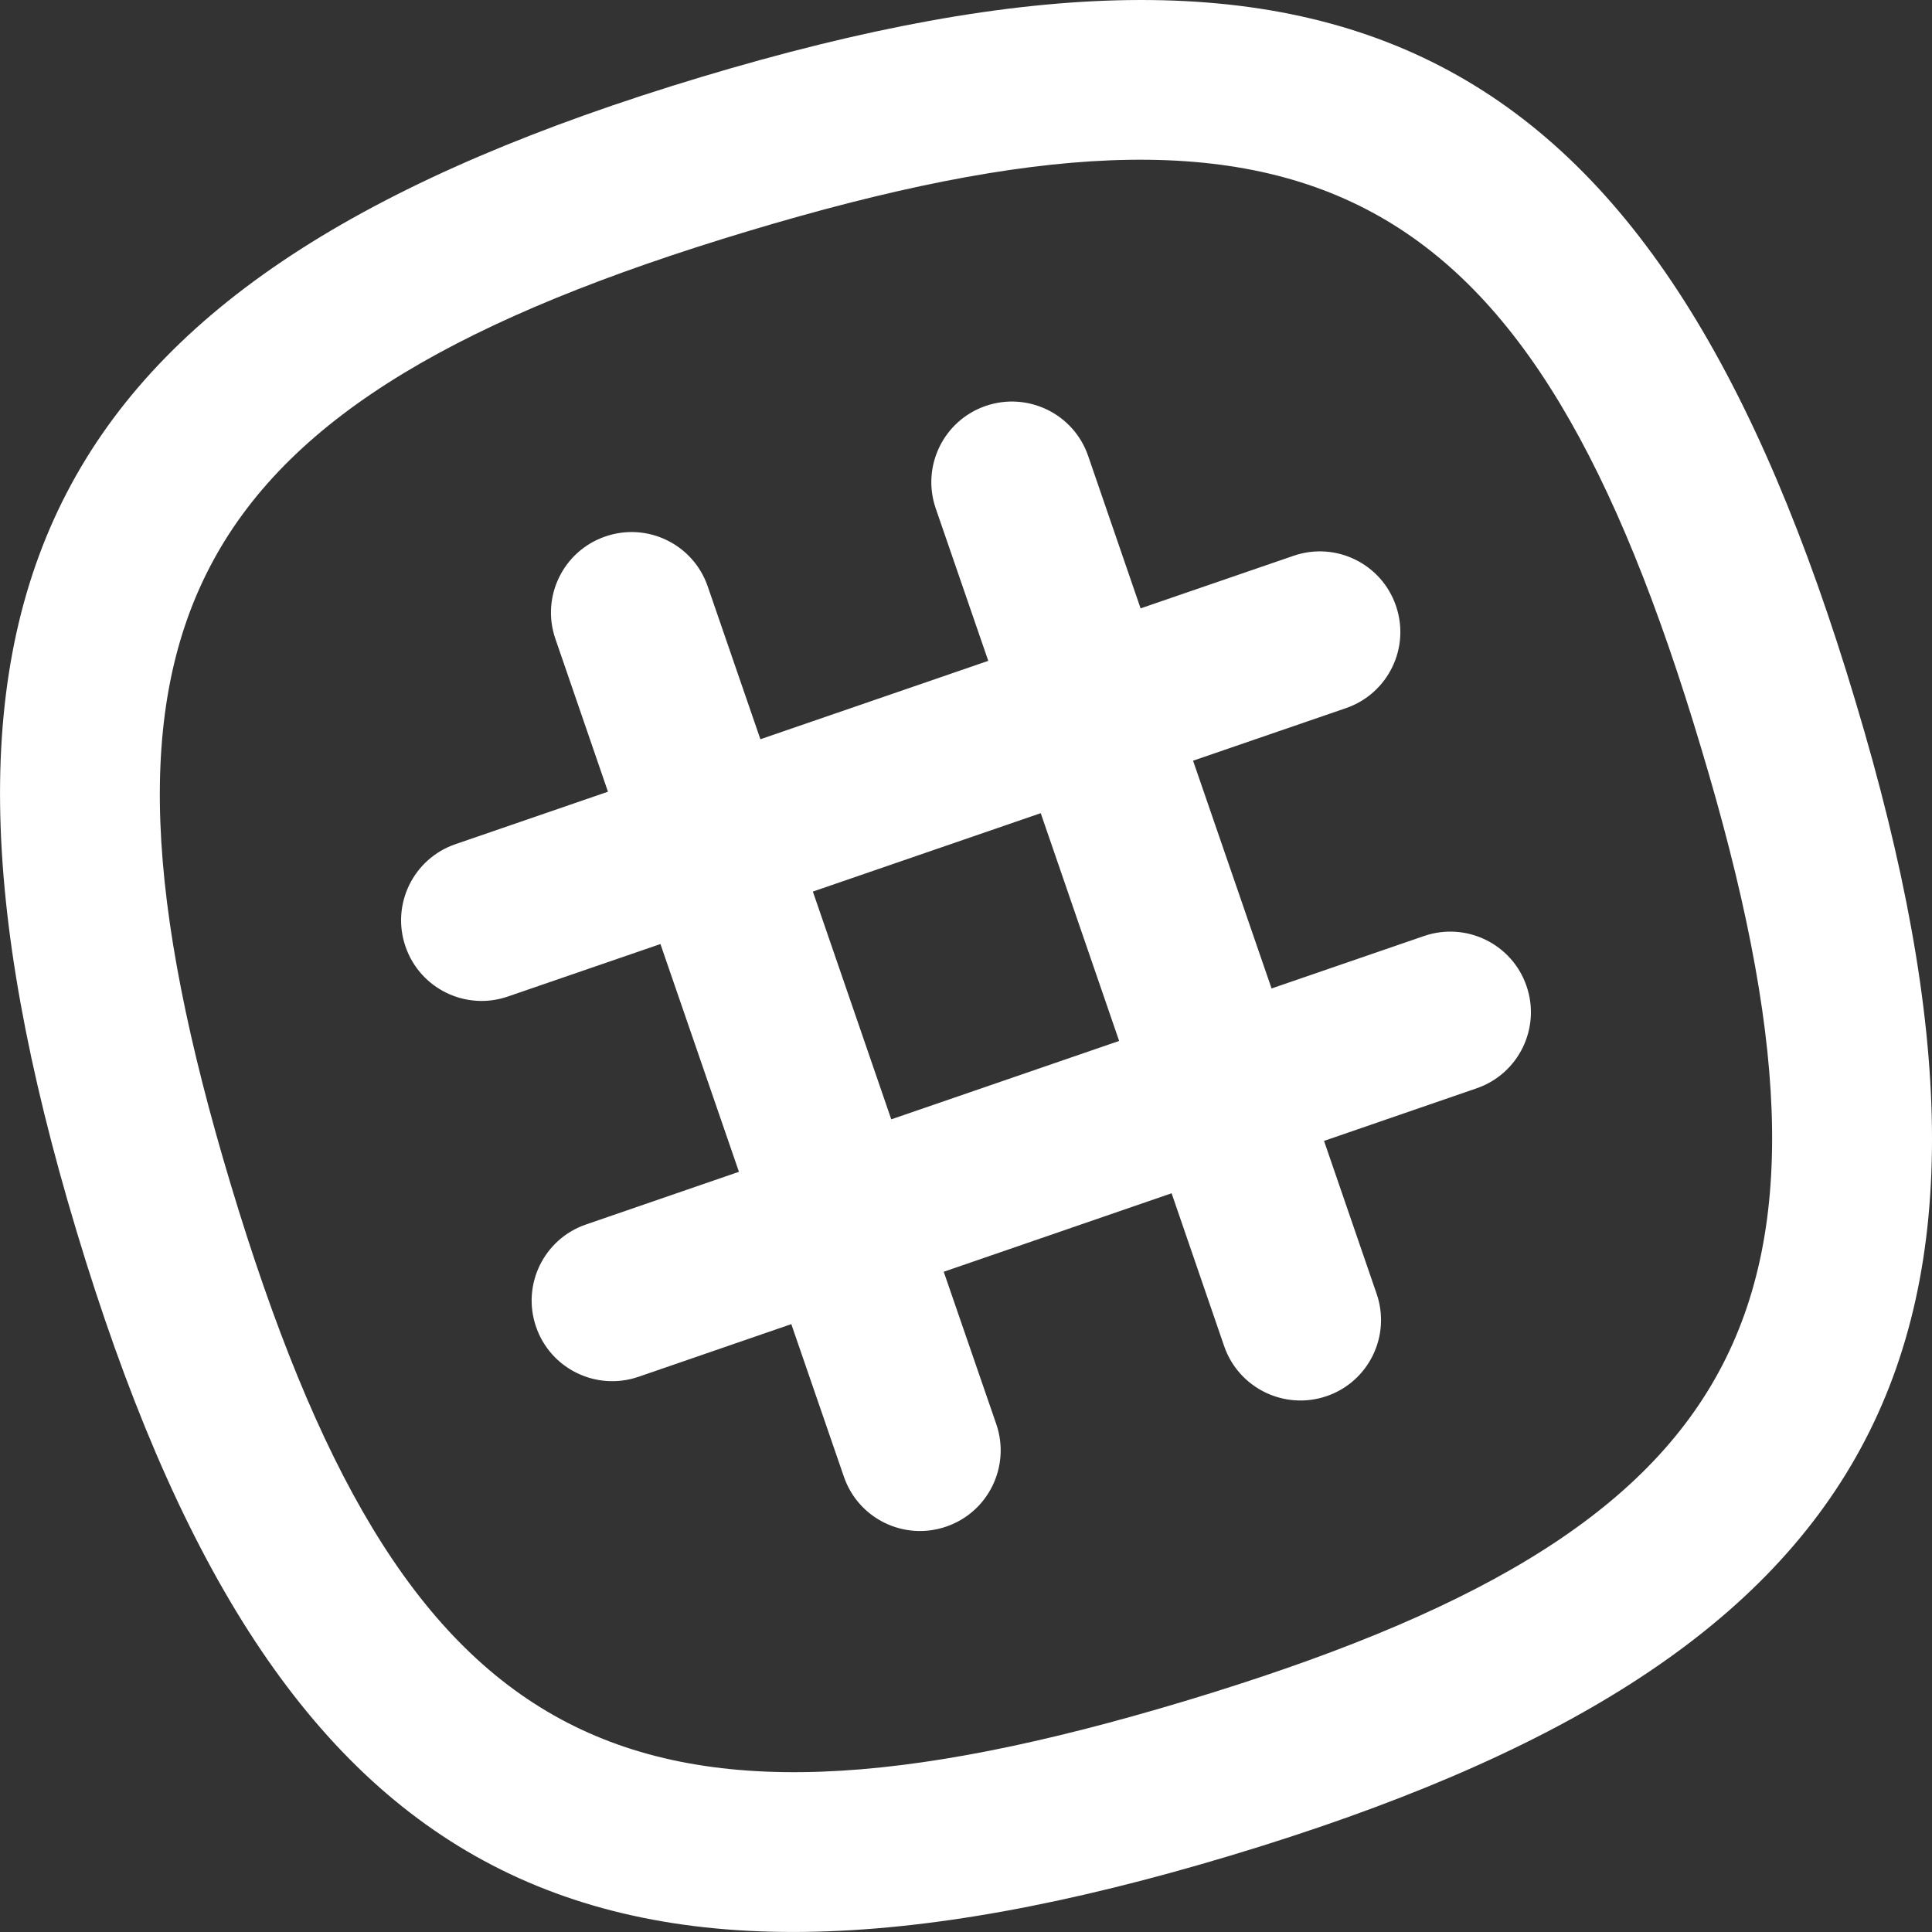 <svg width="19px" height="19px" viewBox="0 0 19 19" version="1.1" xmlns="http://www.w3.org/2000/svg" xmlns:xlink="http://www.w3.org/1999/xlink">
    <rect x="0" y="0" width="19" height="19" fill="#333333" stroke="none"/>
    <defs>
        <path d="M7.267,11.524 L6.495,9.284 L4.995,9.8 C4.581,9.943 4.13,9.723 3.988,9.309 C3.845,8.895 4.065,8.444 4.479,8.302 L5.979,7.786 L5.462,6.283 C5.319,5.869 5.539,5.418 5.953,5.276 C6.367,5.133 6.818,5.353 6.96,5.767 L7.478,7.27 L9.719,6.499 L9.202,4.999 C9.06,4.585 9.28,4.134 9.694,3.992 C10.108,3.85 10.559,4.07 10.701,4.483 L11.217,5.983 L12.721,5.466 C13.135,5.323 13.586,5.543 13.728,5.957 C13.871,6.371 13.651,6.821 13.237,6.964 L11.733,7.481 L12.505,9.721 L14.005,9.205 C14.419,9.063 14.87,9.283 15.012,9.696 C15.155,10.11 14.935,10.561 14.521,10.703 L13.021,11.22 L13.538,12.723 C13.681,13.137 13.461,13.588 13.047,13.73 C12.633,13.872 12.182,13.652 12.039,13.239 L11.522,11.735 L9.281,12.507 L9.798,14.006 C9.94,14.42 9.72,14.871 9.306,15.013 C8.892,15.156 8.441,14.936 8.299,14.522 L7.782,13.022 L6.279,13.54 C5.865,13.682 5.414,13.462 5.272,13.049 C5.129,12.635 5.349,12.184 5.763,12.042 L7.267,11.524 Z M8.765,11.008 L11.006,10.237 L10.235,7.997 L7.994,8.768 L8.765,11.008 Z M18.248,6.899 C20.168,13.277 18.514,16.319 12.106,18.247 C5.725,20.168 2.682,18.514 0.753,12.108 C-1.168,5.728 0.486,2.687 6.894,0.758 C13.294,-1.168 16.324,0.47 18.248,6.899 Z M16.729,7.354 C15.057,1.762 12.91,0.602 7.351,2.275 C1.778,3.953 0.603,6.113 2.27,11.651 C3.948,17.223 6.109,18.397 11.649,16.73 C17.222,15.053 18.397,12.892 16.729,7.354 Z" id="path-1"></path>
    </defs>
    <g id="Responsive-&amp;-Guides" stroke="none" stroke-width="1" fill="none" fill-rule="evenodd">
        <g id="Artboard-Copy" transform="translate(-345, -407)">
            <g id="slack" transform="translate(345, 407)">
                <mask id="mask-2" fill="white">
                    <use xlink:href="#path-1"></use>
                </mask>
                <use id="Combined-Shape" fill="#FFFFFF" fill-rule="nonzero" xlink:href="#path-1"></use>
            </g>
        </g>
    </g>
</svg>
